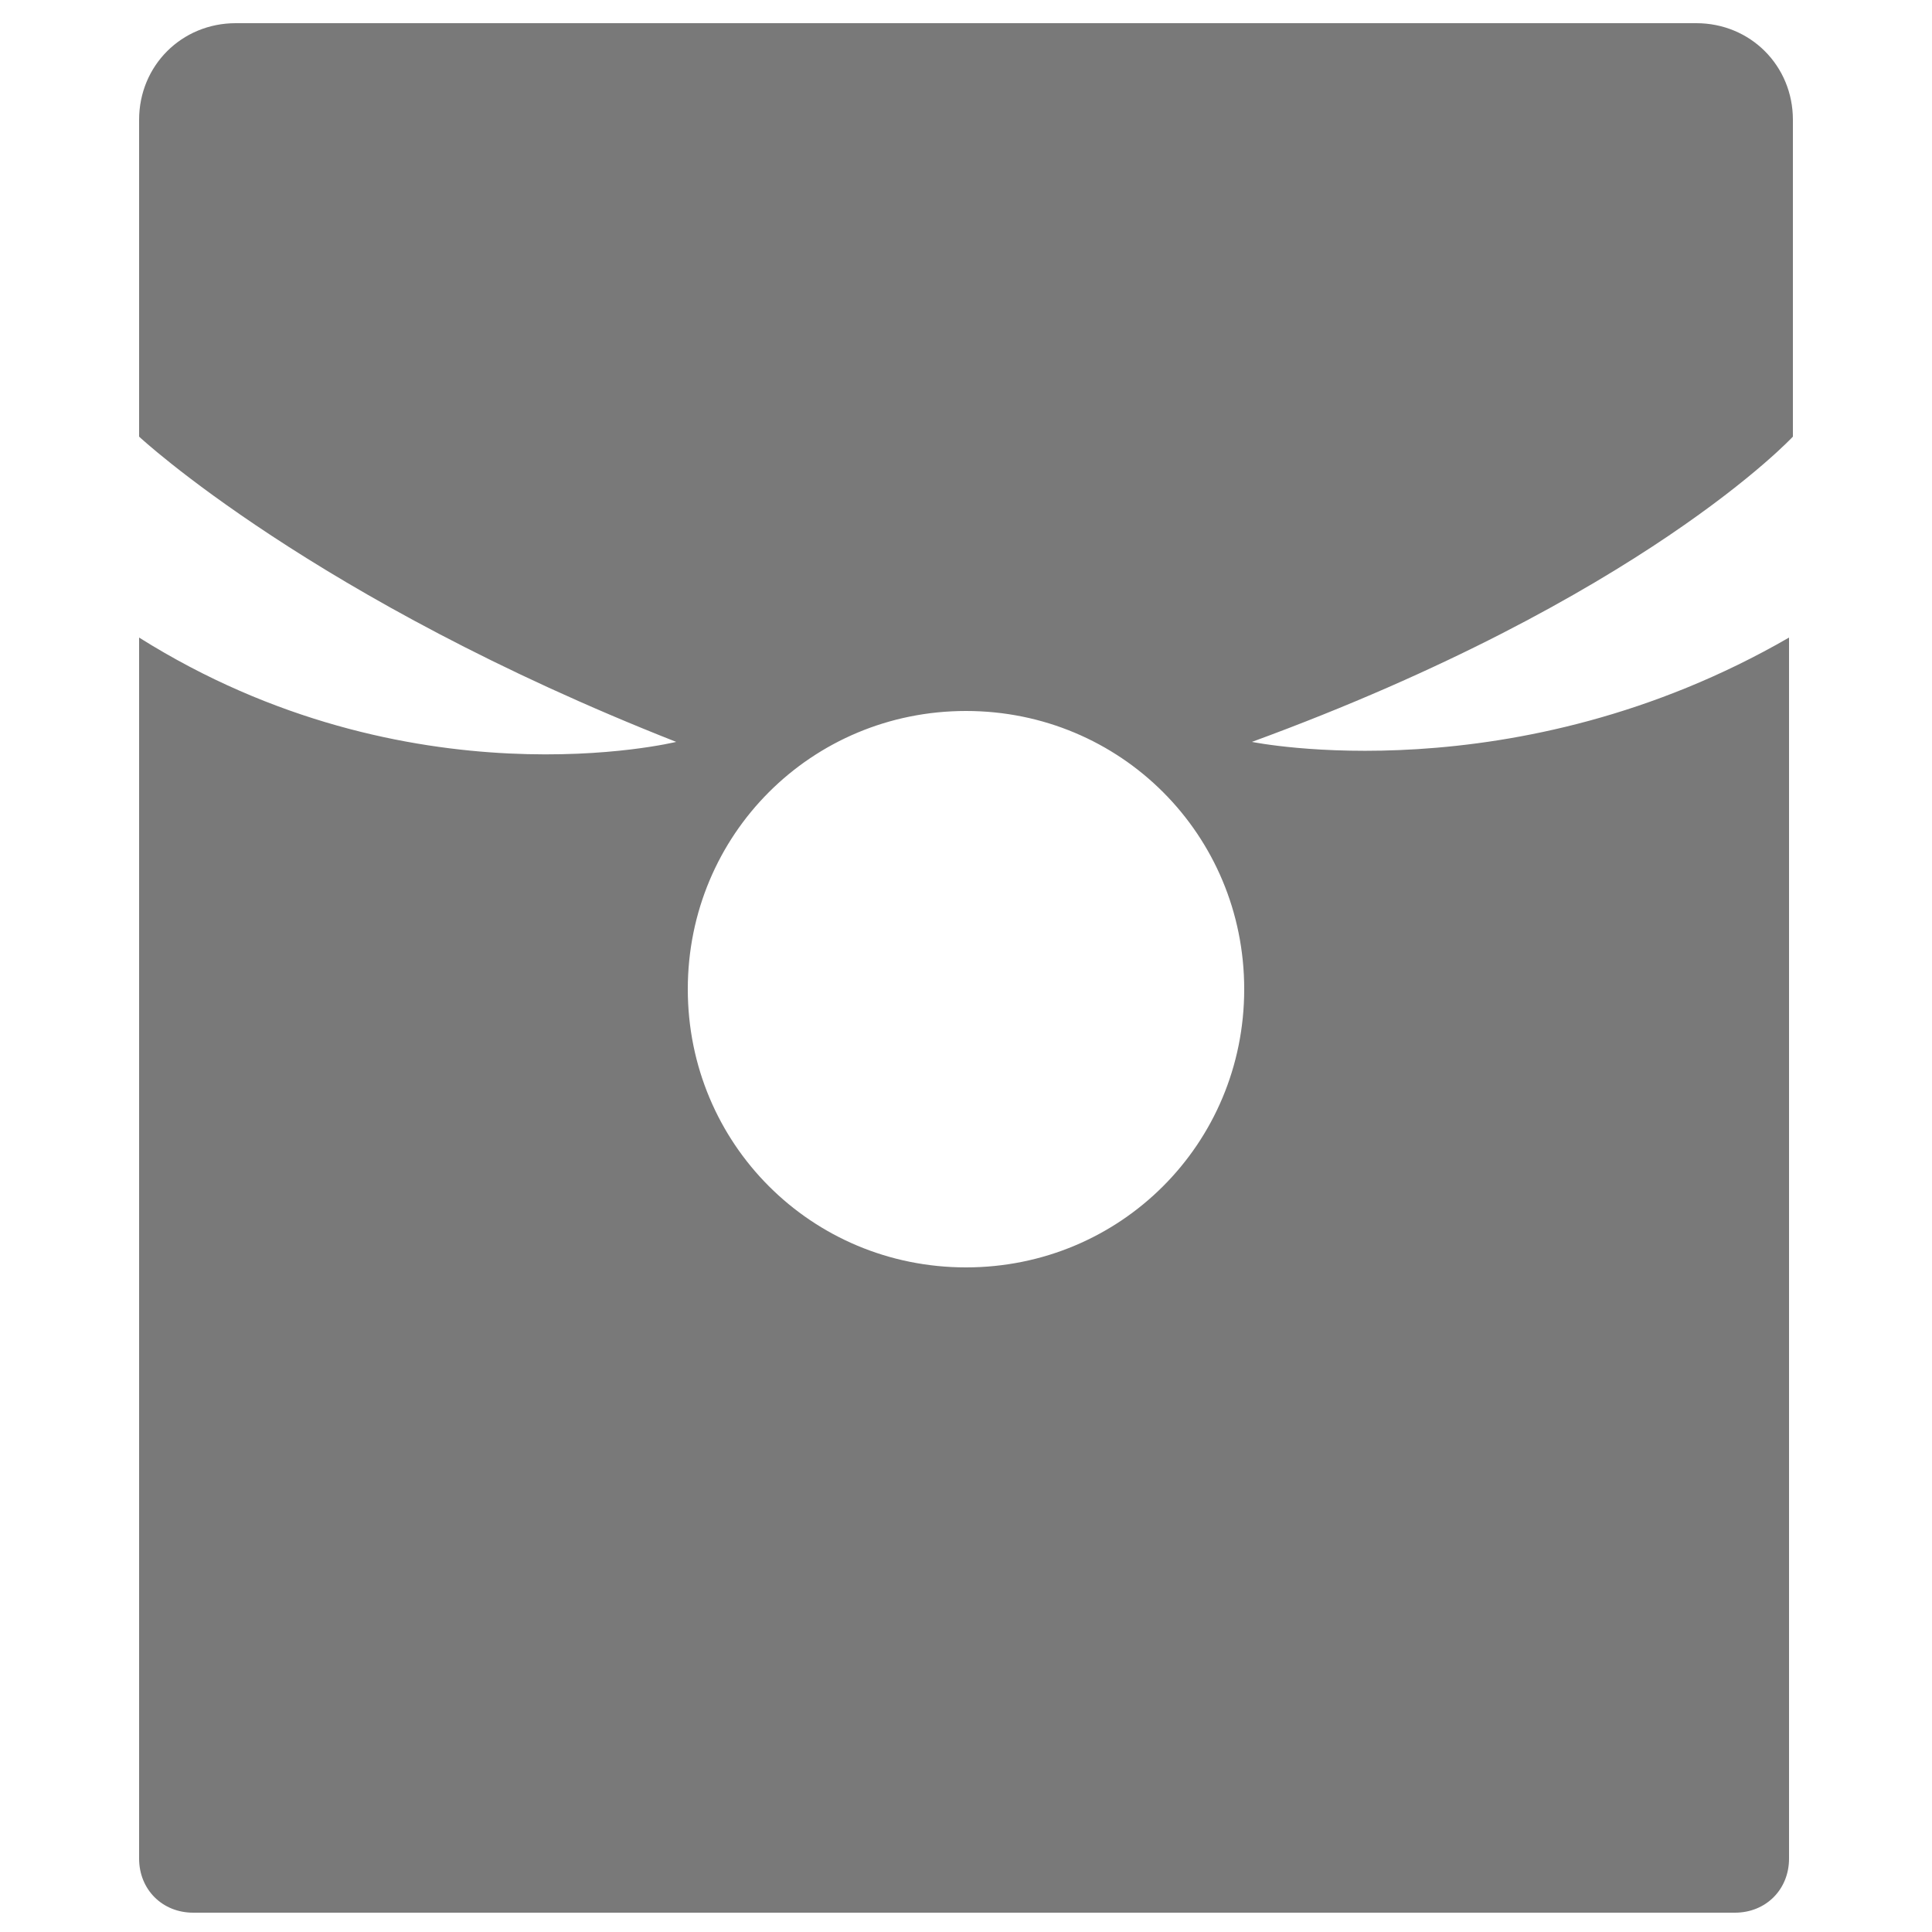 <svg t="1528348872125" class="icon" viewBox="0 0 1024 1024" version="1.1" xmlns="http://www.w3.org/2000/svg" p-id="65349" height="32" width="32"><path d="M950.272 231.424V63.488c0-28.672-22.528-51.2-51.2-51.2H124.928c-28.672 0-51.2 22.528-51.2 51.2v167.936s92.16 86.016 284.672 161.792c0 0-141.312 34.816-284.672-55.296v647.168c0 16.384 12.288 28.672 28.672 28.672h817.152c16.384 0 28.672-12.288 28.672-28.672V337.92c-145.408 83.968-284.672 55.296-284.672 55.296 206.848-75.776 286.72-161.792 286.72-161.792zM512 376.832c81.92 0 147.456 65.536 147.456 147.456S593.92 671.744 512 671.744s-147.456-65.536-147.456-147.456S430.08 376.832 512 376.832z" fill="#797979" p-id="65350"></path></svg>